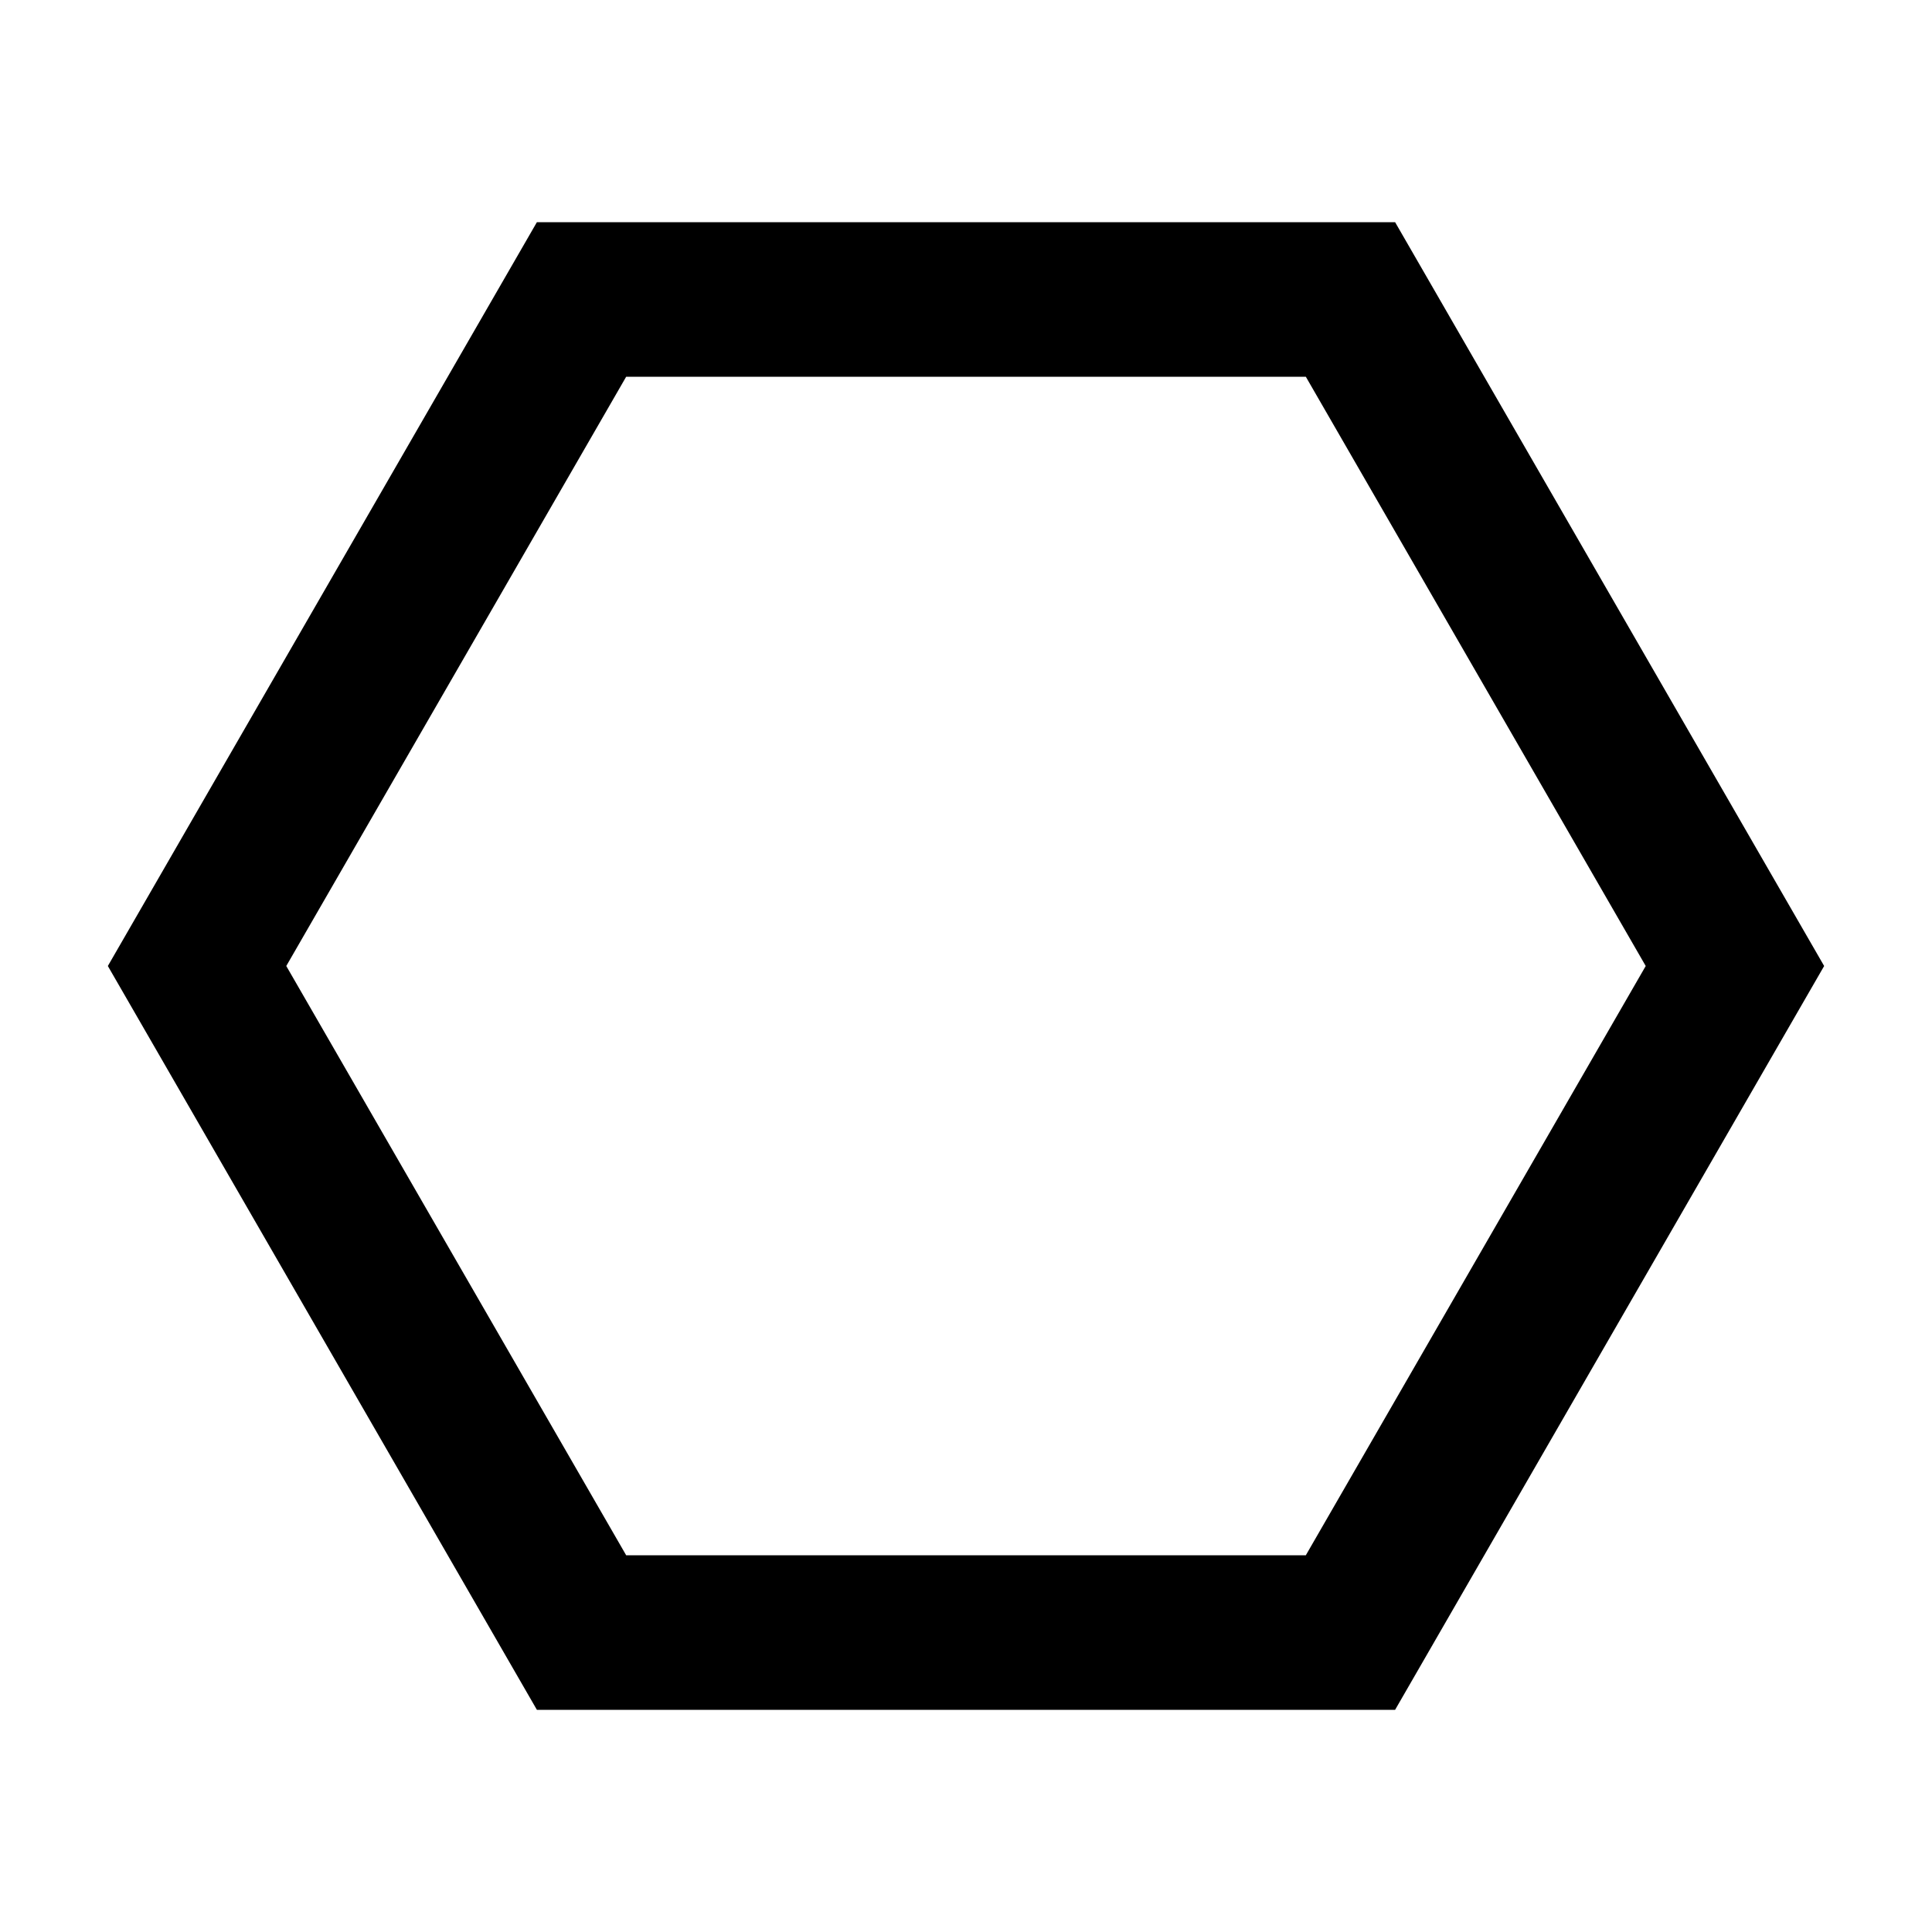 <svg xmlns:xlink="http://www.w3.org/1999/xlink" xmlns="http://www.w3.org/2000/svg" viewBox="0 0 100 100">
    <polygon points="30.1,84.5 10.2,50 30.1,15.5 69.9,15.5 89.8,50 69.9,84.5" stroke-width="8" stroke="#000" fill="none" />
</svg>